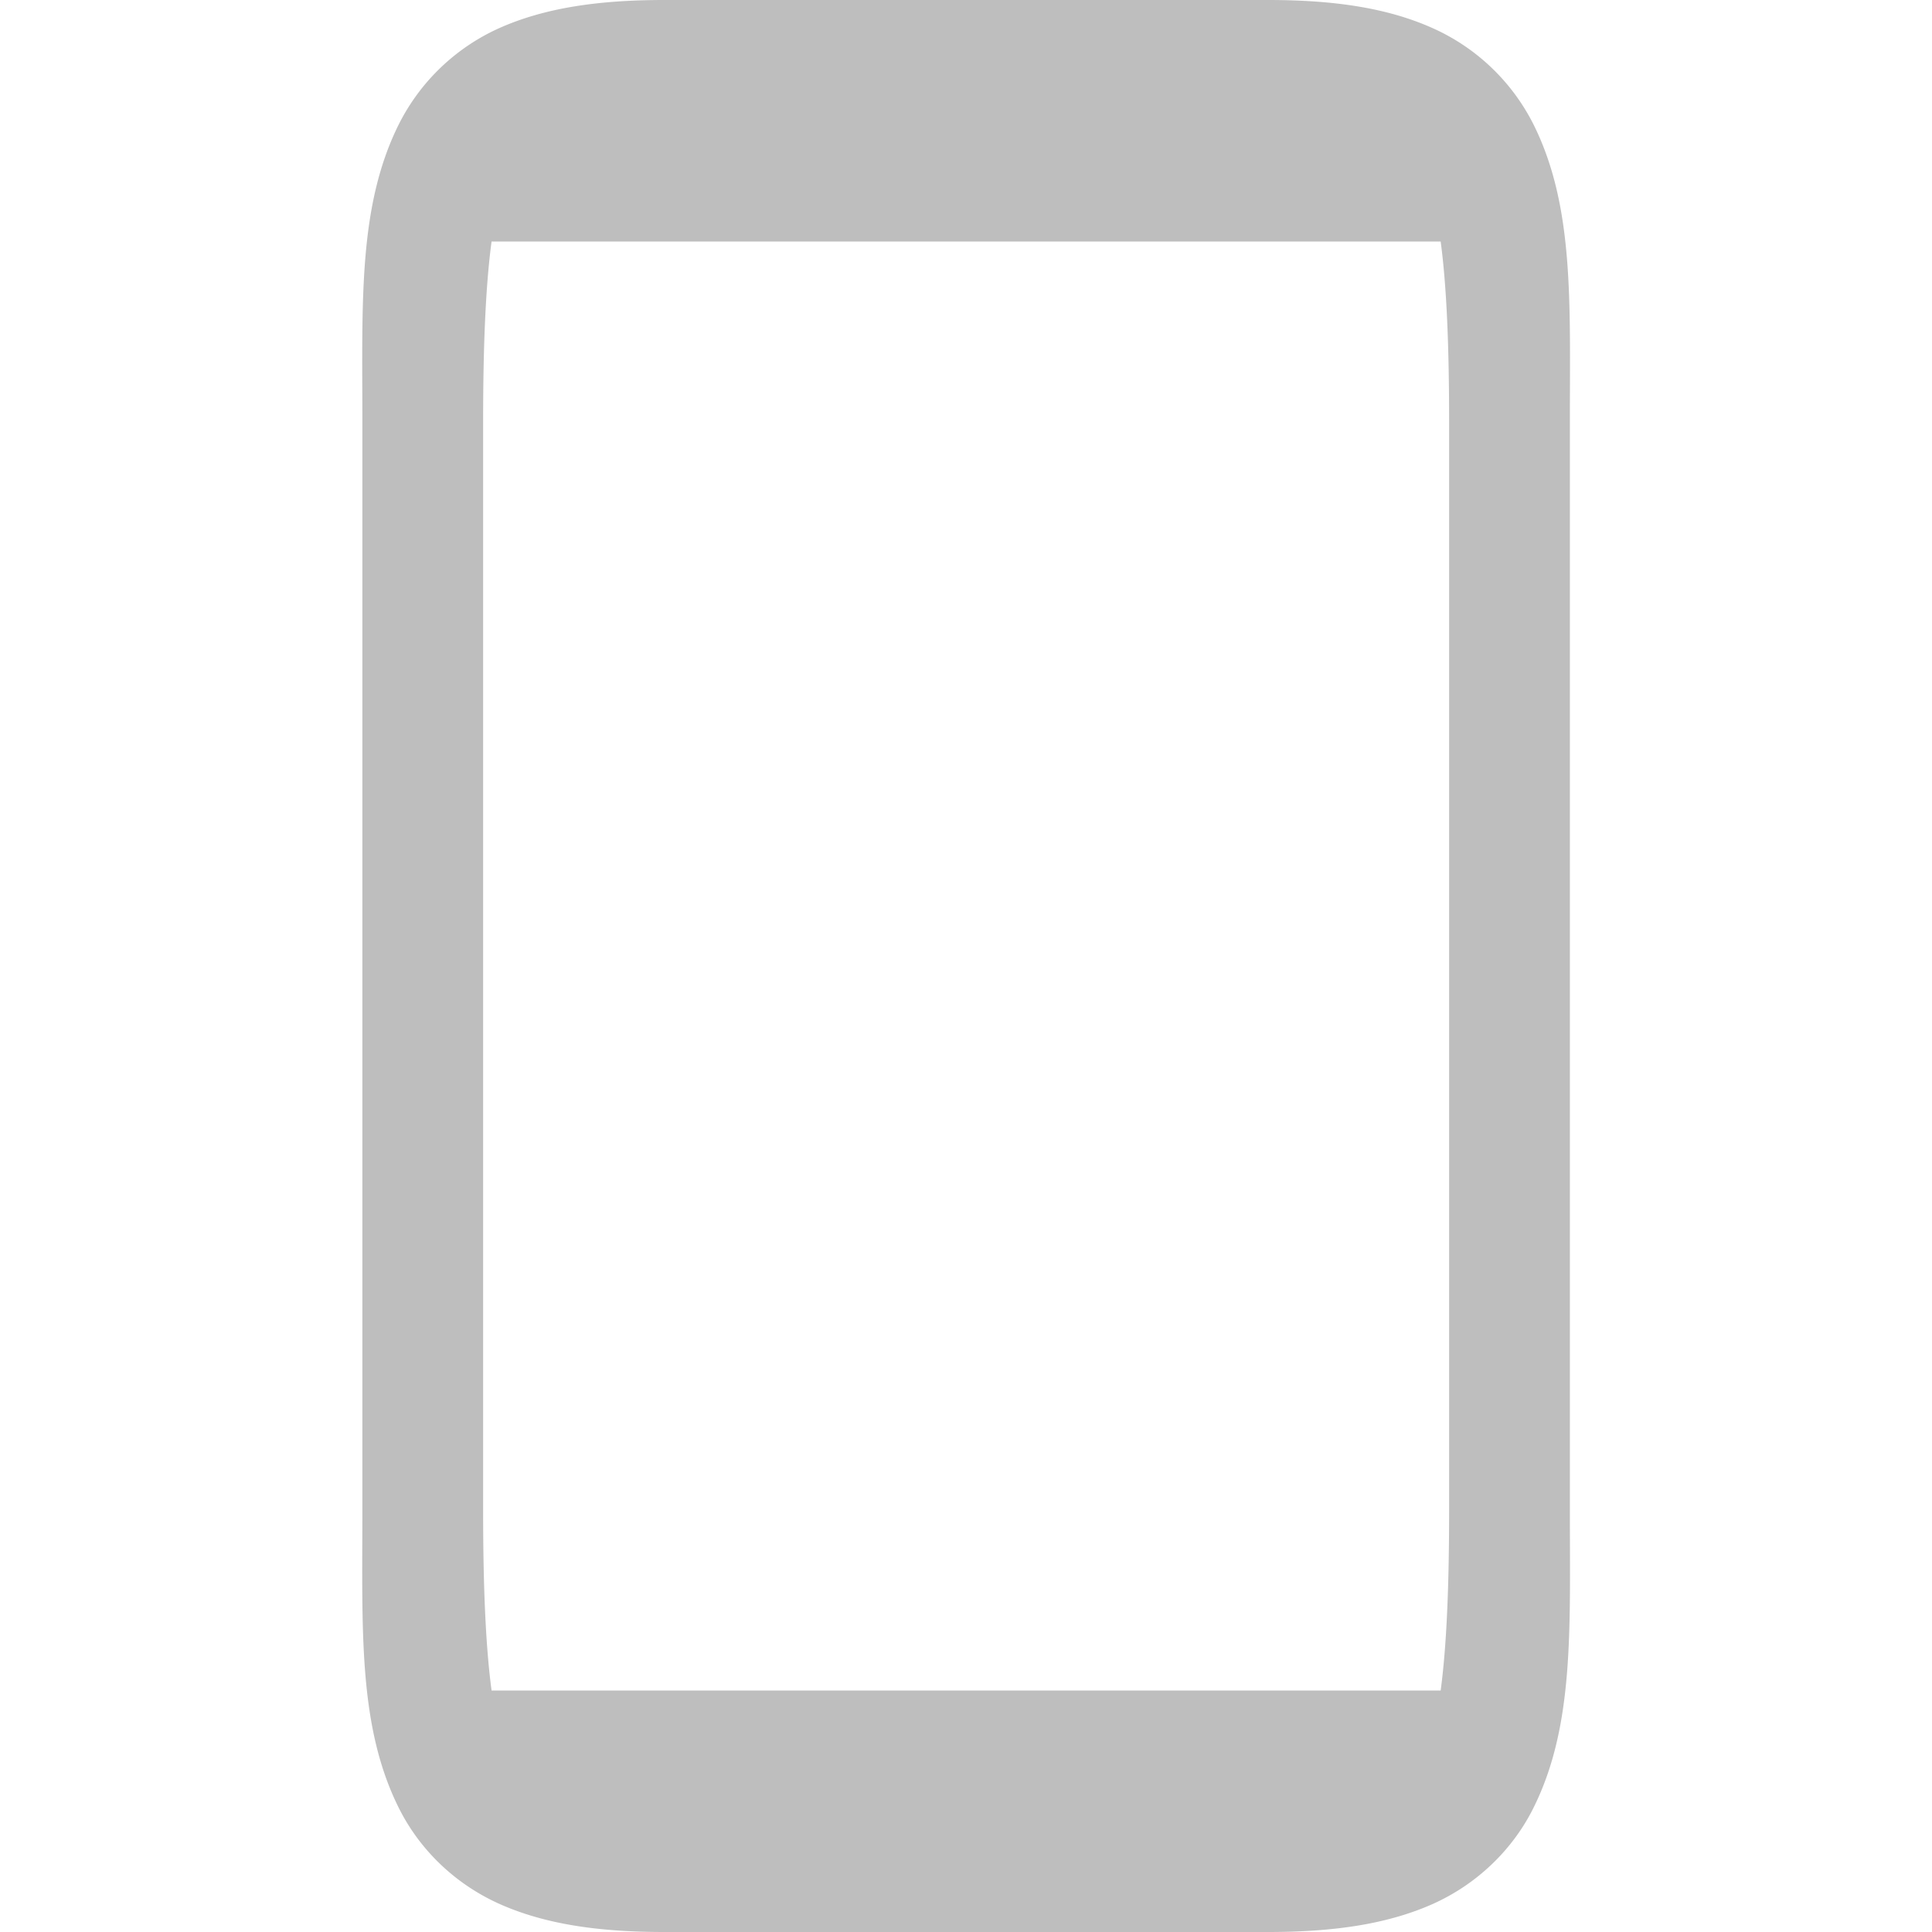 <svg version="1.1" viewBox="0 0 16 16" xmlns="http://www.w3.org/2000/svg">
 <path d="m5.501 0c-0.542 0-0.984 0.064-1.36 0.23a1.72 1.72 0 0 0-0.837 0.797c-0.34 0.68-0.303 1.473-0.303 2.473v9c0 1-0.037 1.796 0.303 2.475 0.17 0.34 0.462 0.628 0.838 0.795 0.375 0.166 0.817 0.23 1.359 0.23h5c0.542 0 0.984-0.064 1.36-0.23 0.375-0.167 0.668-0.456 0.837-0.795 0.34-0.68 0.303-1.475 0.303-2.475v-9c0-1 0.037-1.794-0.303-2.473a1.72 1.72 0 0 0-0.838-0.796c-0.375-0.167-0.817-0.231-1.359-0.231zm-1.43 2h7.86c0.05 0.373 0.07 0.87 0.07 1.5v9c0 0.63-0.02 1.126-0.07 1.5h-7.86c-0.05-0.374-0.07-0.87-0.07-1.5v-9c0-0.63 0.02-1.127 0.07-1.5z" fill="#bebebe" font-family="sans-serif" font-weight="400" overflow="visible" style="font-feature-settings:normal;font-variant-alternates:normal;font-variant-caps:normal;font-variant-ligatures:normal;font-variant-numeric:normal;font-variant-position:normal;isolation:auto;mix-blend-mode:normal;shape-padding:0;text-decoration-color:#000000;text-decoration-line:none;text-decoration-style:solid;text-indent:0;text-orientation:mixed;text-transform:none" white-space="normal"/>
</svg>

